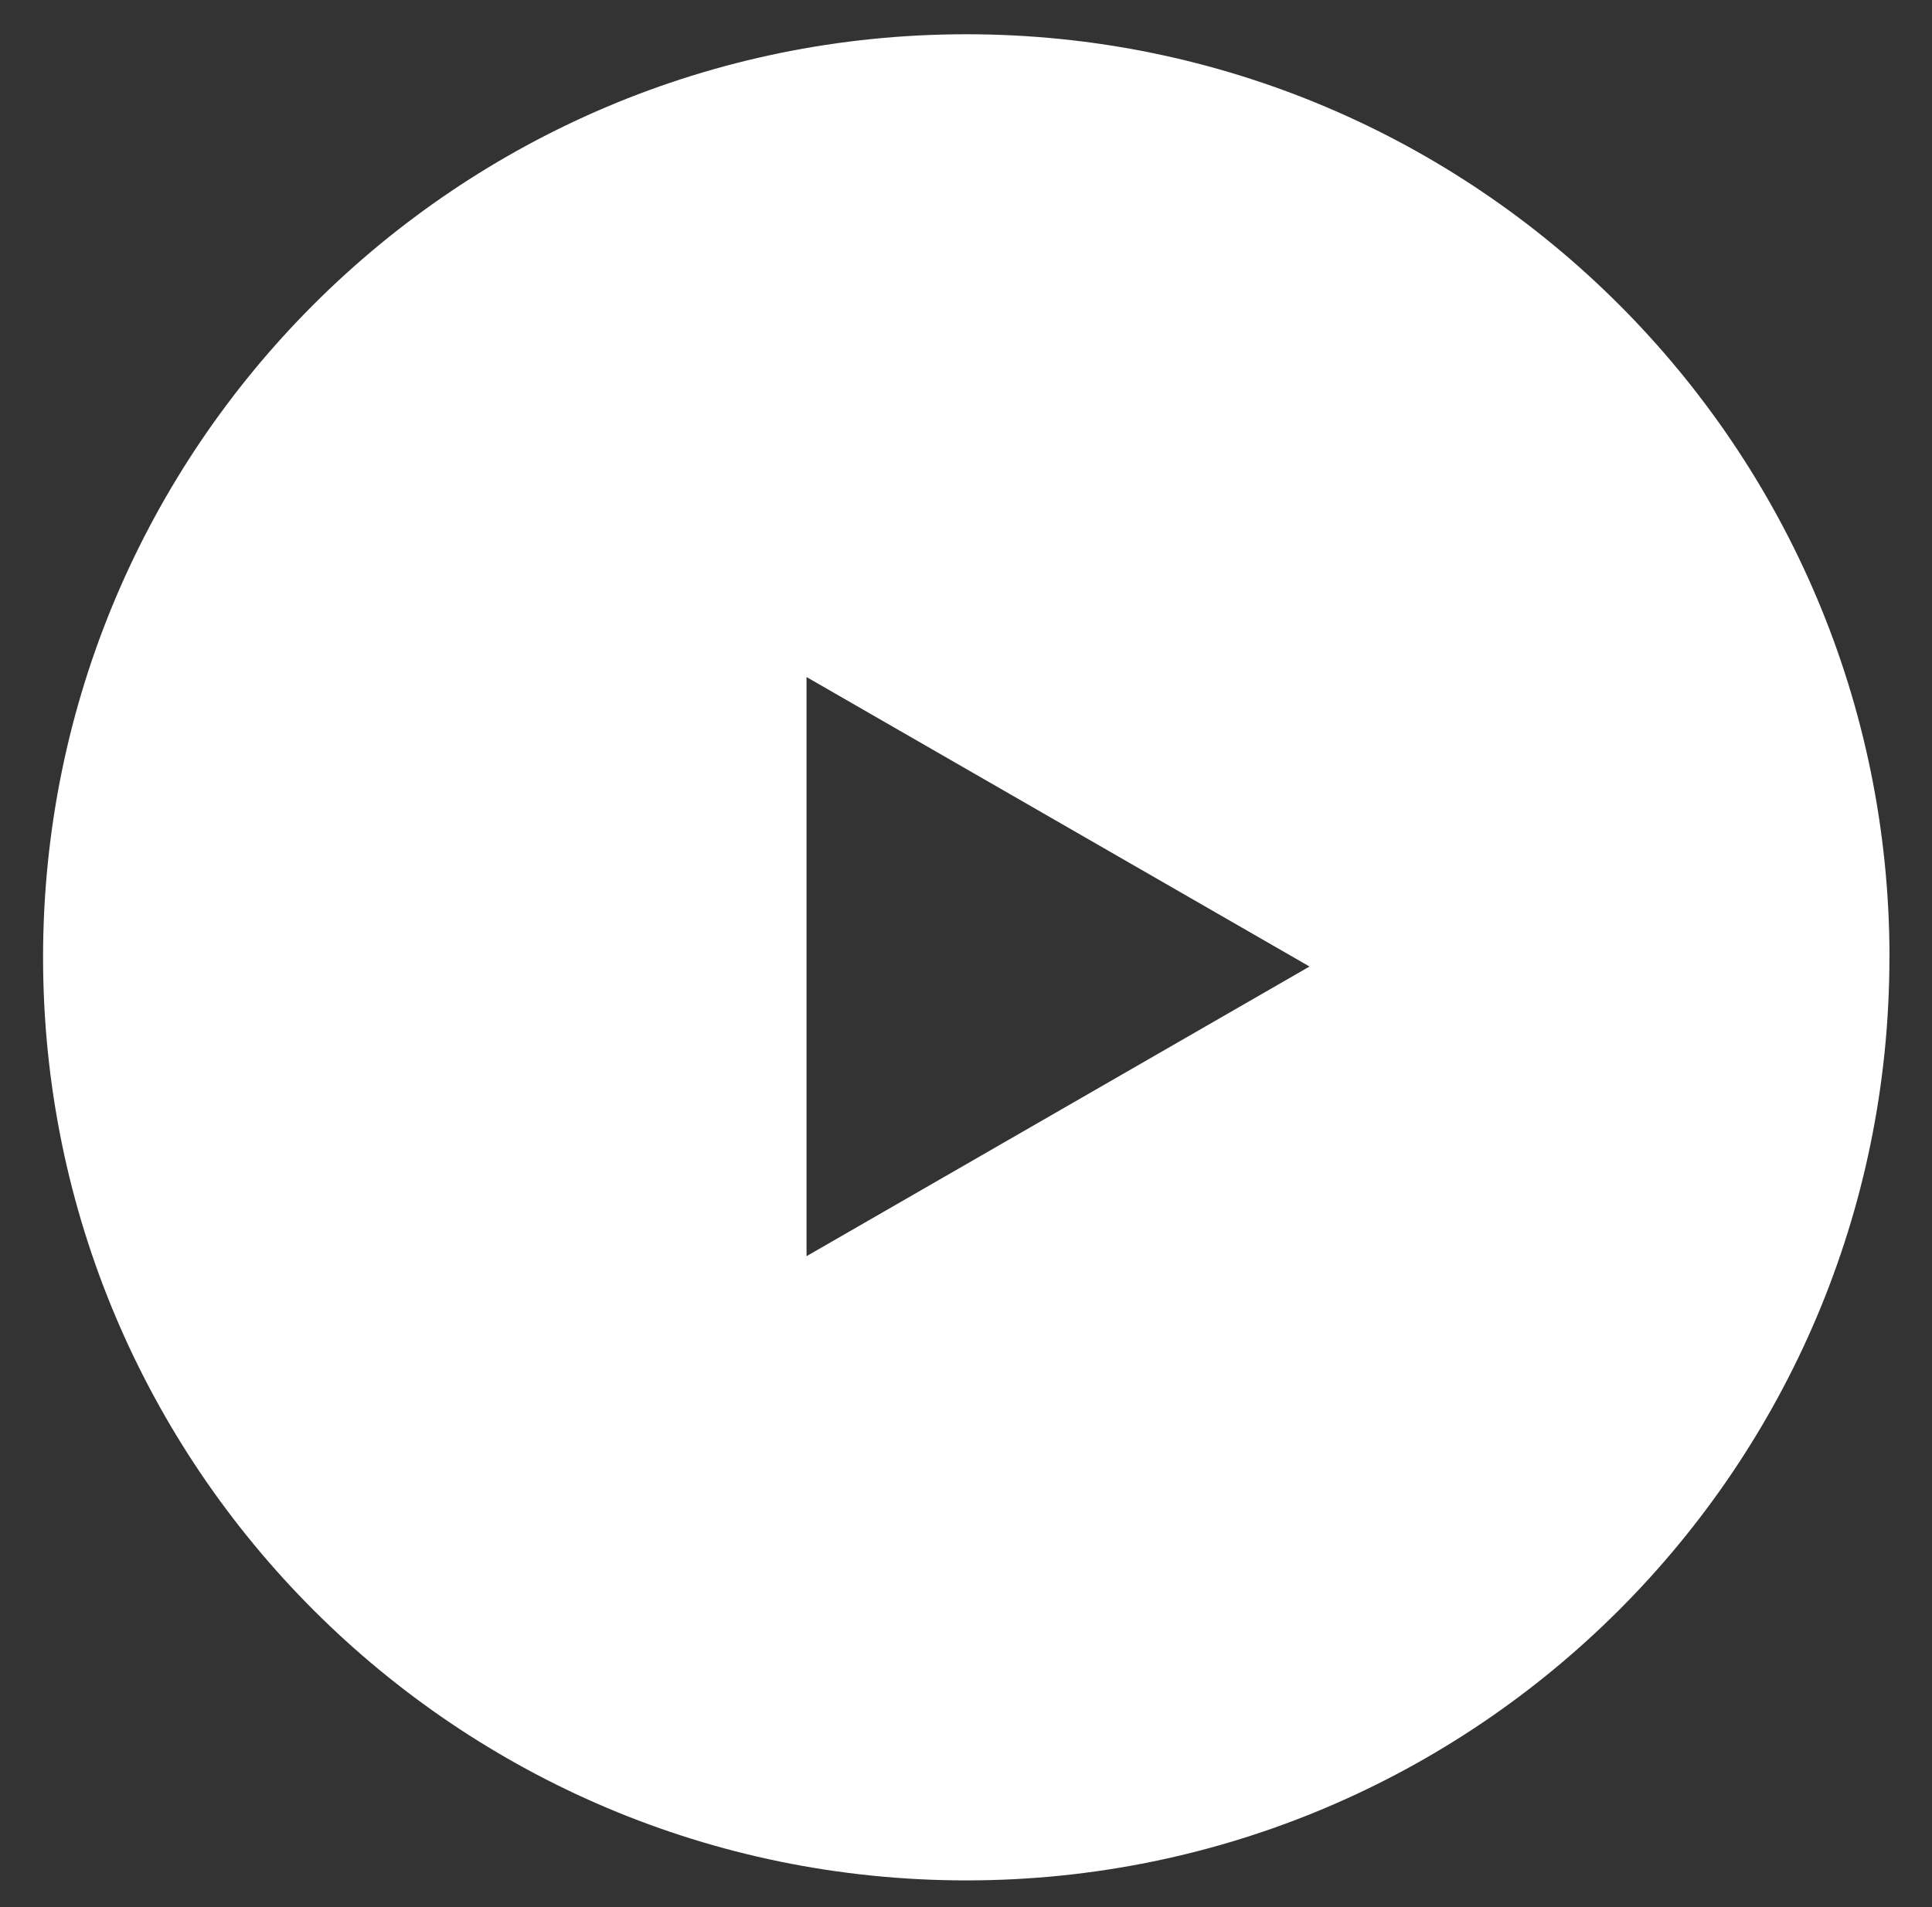 <svg xmlns="http://www.w3.org/2000/svg"
 xmlns:xlink="http://www.w3.org/1999/xlink"
 width="79px" height="78px"  viewBox="0 0 79 78">
<rect x="0" y="0" width="79" height="78" fill="#333333" stroke="none"/>
<path fill-rule="evenodd"  fill="#ffffff"
 d="M32.979,51.373 C32.979,51.373 53.547,39.527 53.547,39.527 C53.547,39.527 32.979,27.688 32.979,27.688 C32.979,27.688 32.979,51.373 32.979,51.373 ZM39.511,1.401 C18.662,1.401 1.761,18.303 1.761,39.152 C1.761,60 18.662,76.899 39.511,76.901 C60.36,76.899 77.259,60 77.259,39.152 C77.259,39.152 77.262,39.152 77.262,39.152 C77.259,18.303 60.36,1.401 39.511,1.401 Z"/>
</svg>
